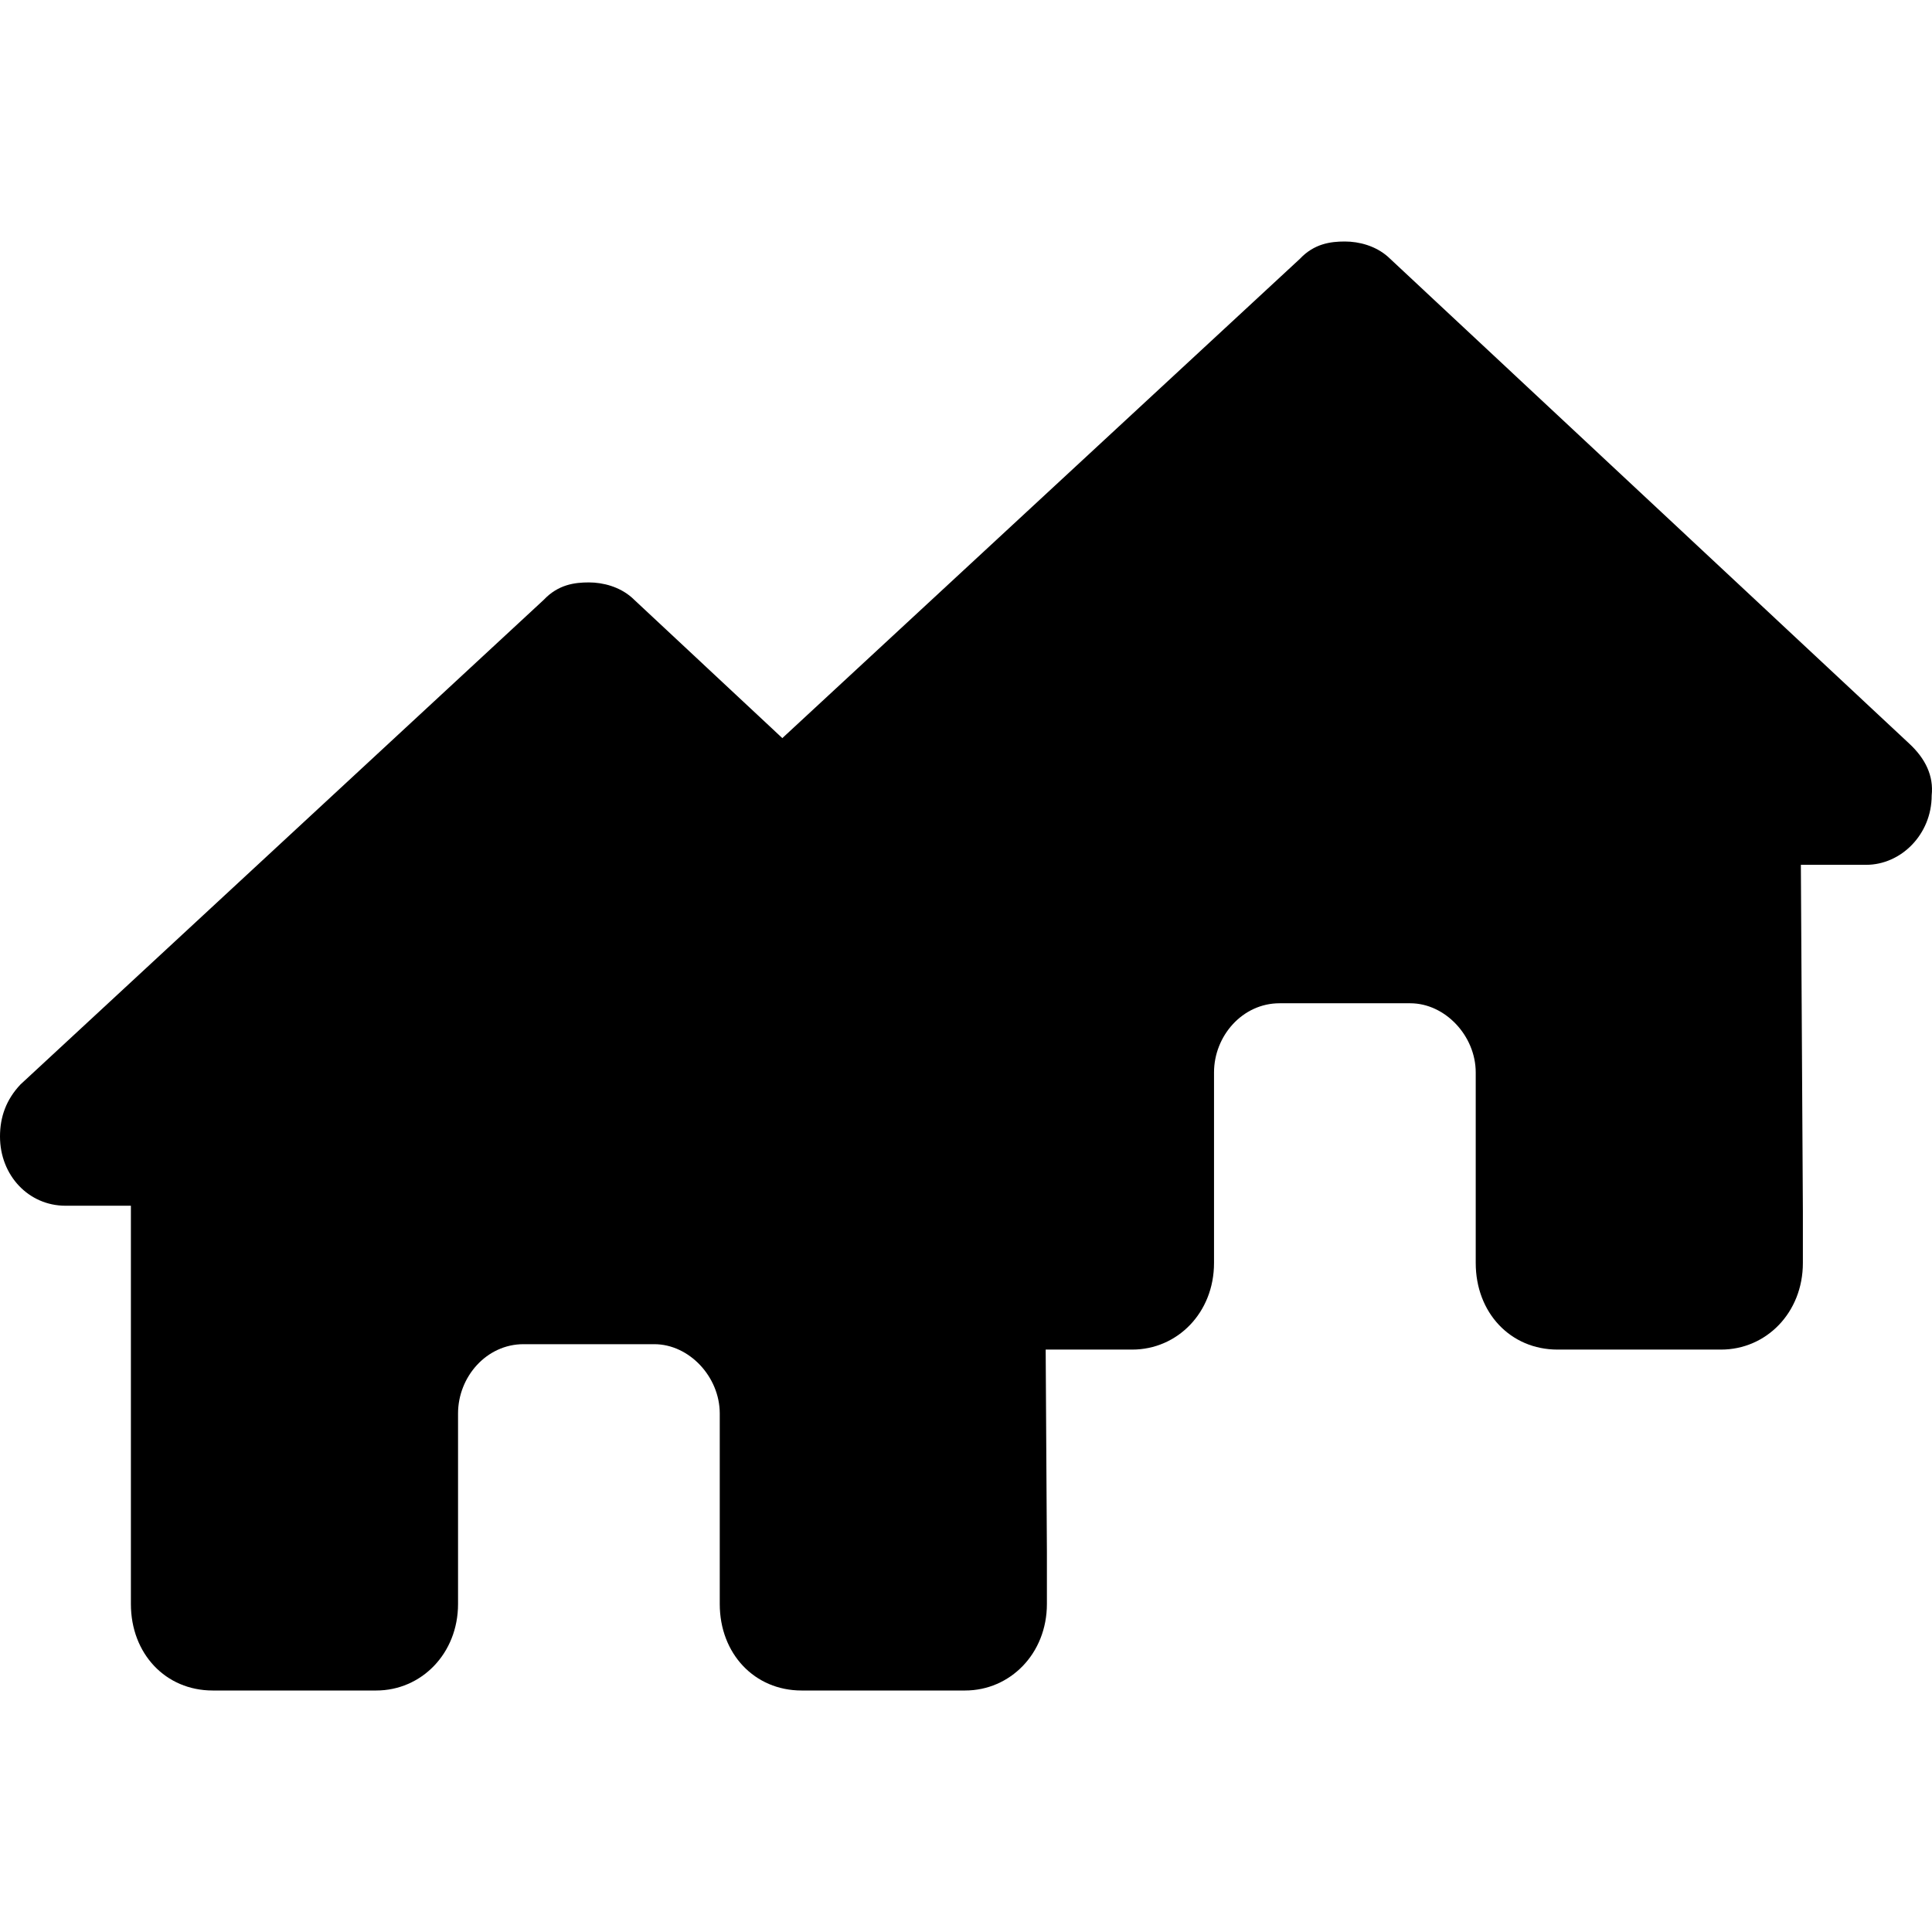 <svg width="24" height="24" viewBox="0 0 24 24" fill="none" xmlns="http://www.w3.org/2000/svg">
<path d="M23.996 9.882C23.996 10.366 23.615 10.743 23.183 10.743H22.371L22.396 15.044C22.396 15.125 22.396 15.205 22.396 15.259V15.689C22.396 16.308 21.939 16.765 21.38 16.765H20.974C20.923 16.765 20.897 16.765 20.872 16.765C20.847 16.765 20.796 16.765 20.77 16.765H19.348C18.764 16.765 18.332 16.308 18.332 15.689V13.323C18.332 12.867 17.951 12.463 17.519 12.463H15.894C15.436 12.463 15.081 12.867 15.081 13.323V15.689C15.081 16.308 14.624 16.765 14.065 16.765H12.643C12.592 16.765 12.566 16.765 12.515 16.765C12.49 16.765 12.465 16.765 12.439 16.765H12.033C11.449 16.765 11.017 16.308 11.017 15.689V12.678C11.017 12.678 11.017 12.651 11.017 12.624V10.743H10.204C9.747 10.743 9.391 10.366 9.391 9.882C9.391 9.64 9.467 9.425 9.645 9.237L16.148 3.215C16.325 3.027 16.529 3 16.706 3C16.884 3 17.087 3.054 17.24 3.188L23.717 9.237C23.92 9.425 24.022 9.64 23.996 9.882Z" fill="black"/>
<path d="M14.605 14.118C14.605 14.602 14.224 14.978 13.792 14.978H12.979L13.005 19.279C13.005 19.36 13.005 19.441 13.005 19.494V19.925C13.005 20.543 12.547 21 11.989 21H11.582C11.531 21 11.506 21 11.481 21C11.455 21 11.405 21 11.379 21H9.957C9.373 21 8.941 20.543 8.941 19.925V17.559C8.941 17.102 8.56 16.698 8.128 16.698H6.502C6.045 16.698 5.69 17.102 5.69 17.559V19.925C5.69 20.543 5.232 21 4.674 21H3.251C3.2 21 3.175 21 3.124 21C3.099 21 3.073 21 3.048 21H2.642C2.057 21 1.626 20.543 1.626 19.925V16.914C1.626 16.914 1.626 16.887 1.626 16.86V14.978H0.813C0.356 14.978 0 14.602 0 14.118C0 13.876 0.076 13.661 0.254 13.472L6.756 7.45C6.934 7.262 7.137 7.235 7.315 7.235C7.493 7.235 7.696 7.289 7.849 7.423L14.325 13.472C14.529 13.661 14.63 13.876 14.605 14.118Z" fill="black"/>
</svg>
